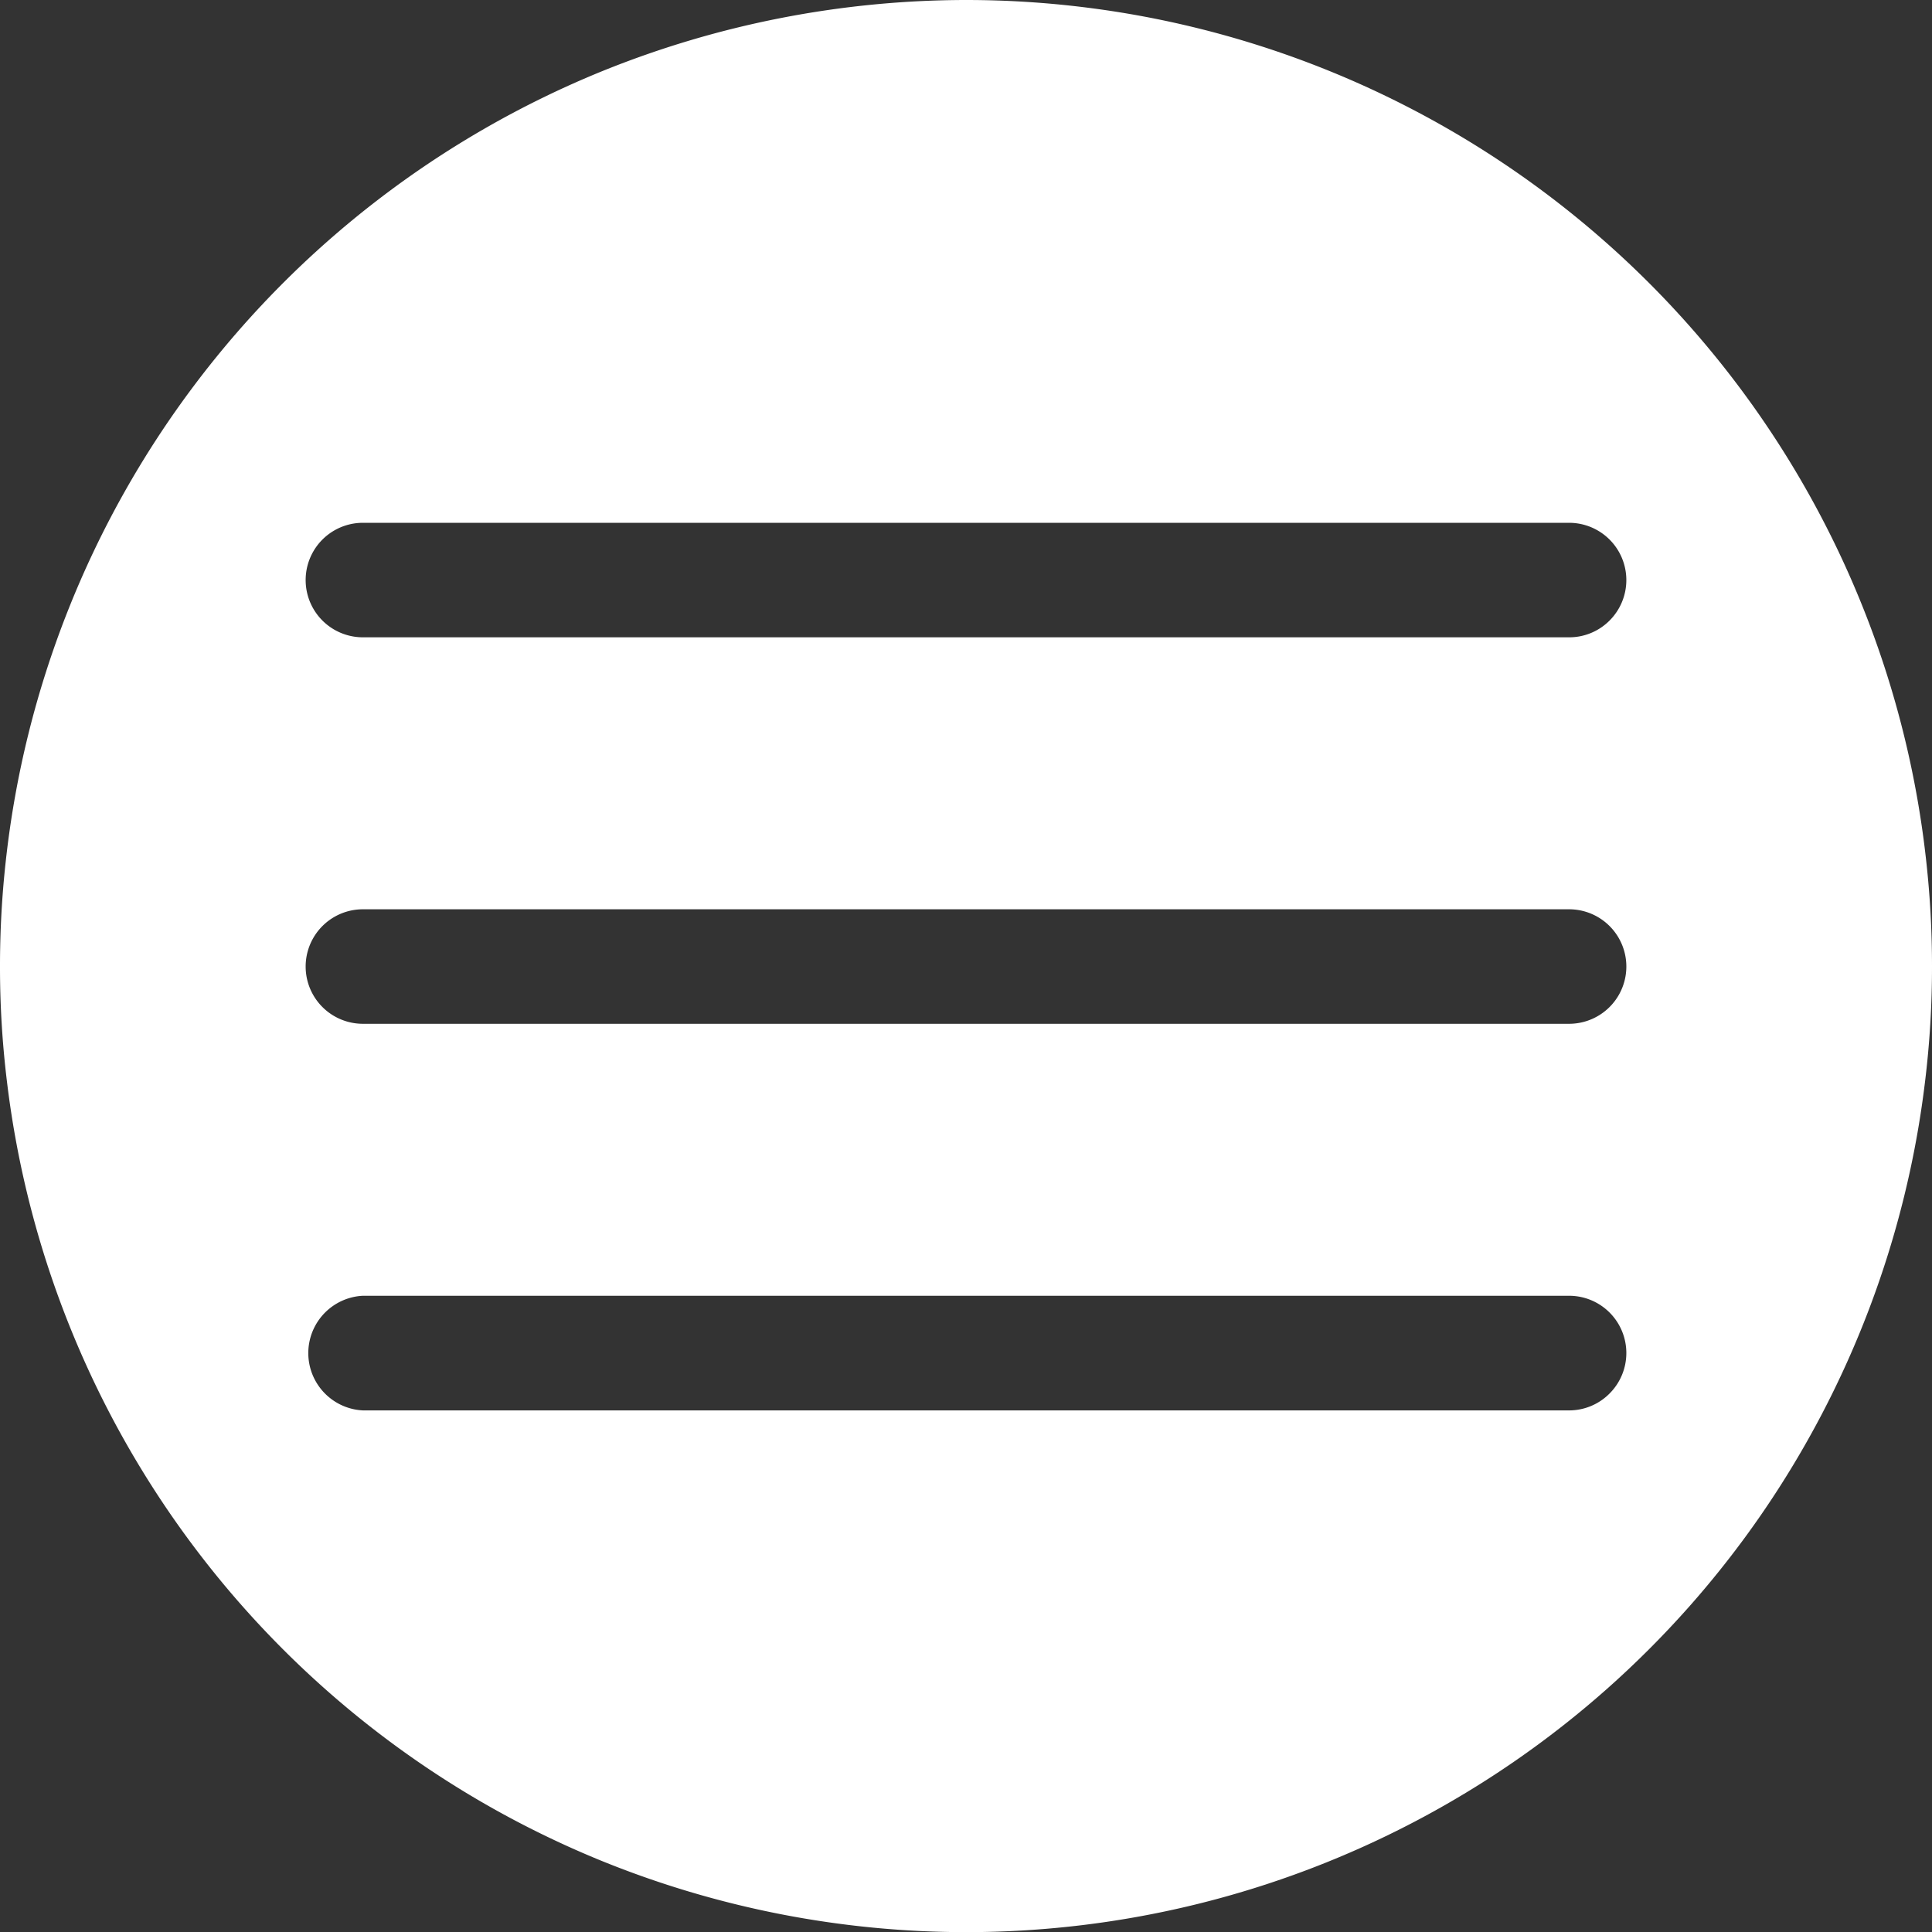 <svg id="Layer_1" data-name="Layer 1" xmlns="http://www.w3.org/2000/svg" viewBox="0 0 143.42 143.43"><rect x="0" y="0" width="143.42" height="143.43" fill="#333333" stroke="none"/><defs><style>.cls-1{fill:#fff;}</style></defs><path class="cls-1" d="M143,64A71.71,71.71,0,0,0,71.71,0a72.15,72.15,0,0,0-27,5.28A71.77,71.77,0,0,0,.42,64,70.77,70.77,0,0,0,0,71.71a70,70,0,0,0,.52,8.61,71.72,71.72,0,0,0,44.14,57.82,71.95,71.95,0,0,0,27.05,5.29A71.7,71.7,0,0,0,142.9,80.32a70,70,0,0,0,.52-8.61A70.77,70.77,0,0,0,143,64Zm-23.52,39.45a4.23,4.23,0,0,1-3,1.25H26.94a4.26,4.26,0,0,1,0-8.51h89.54a4.25,4.25,0,0,1,3,7.26Zm-3-27.45H26.94a4.25,4.25,0,1,1,0-8.5h89.54a4.25,4.25,0,0,1,0,8.5Zm3-29.93a4.22,4.22,0,0,1-3,1.24H26.94a4.25,4.25,0,0,1,0-8.5h89.54a4.25,4.25,0,0,1,3,7.26Z"/></svg>
